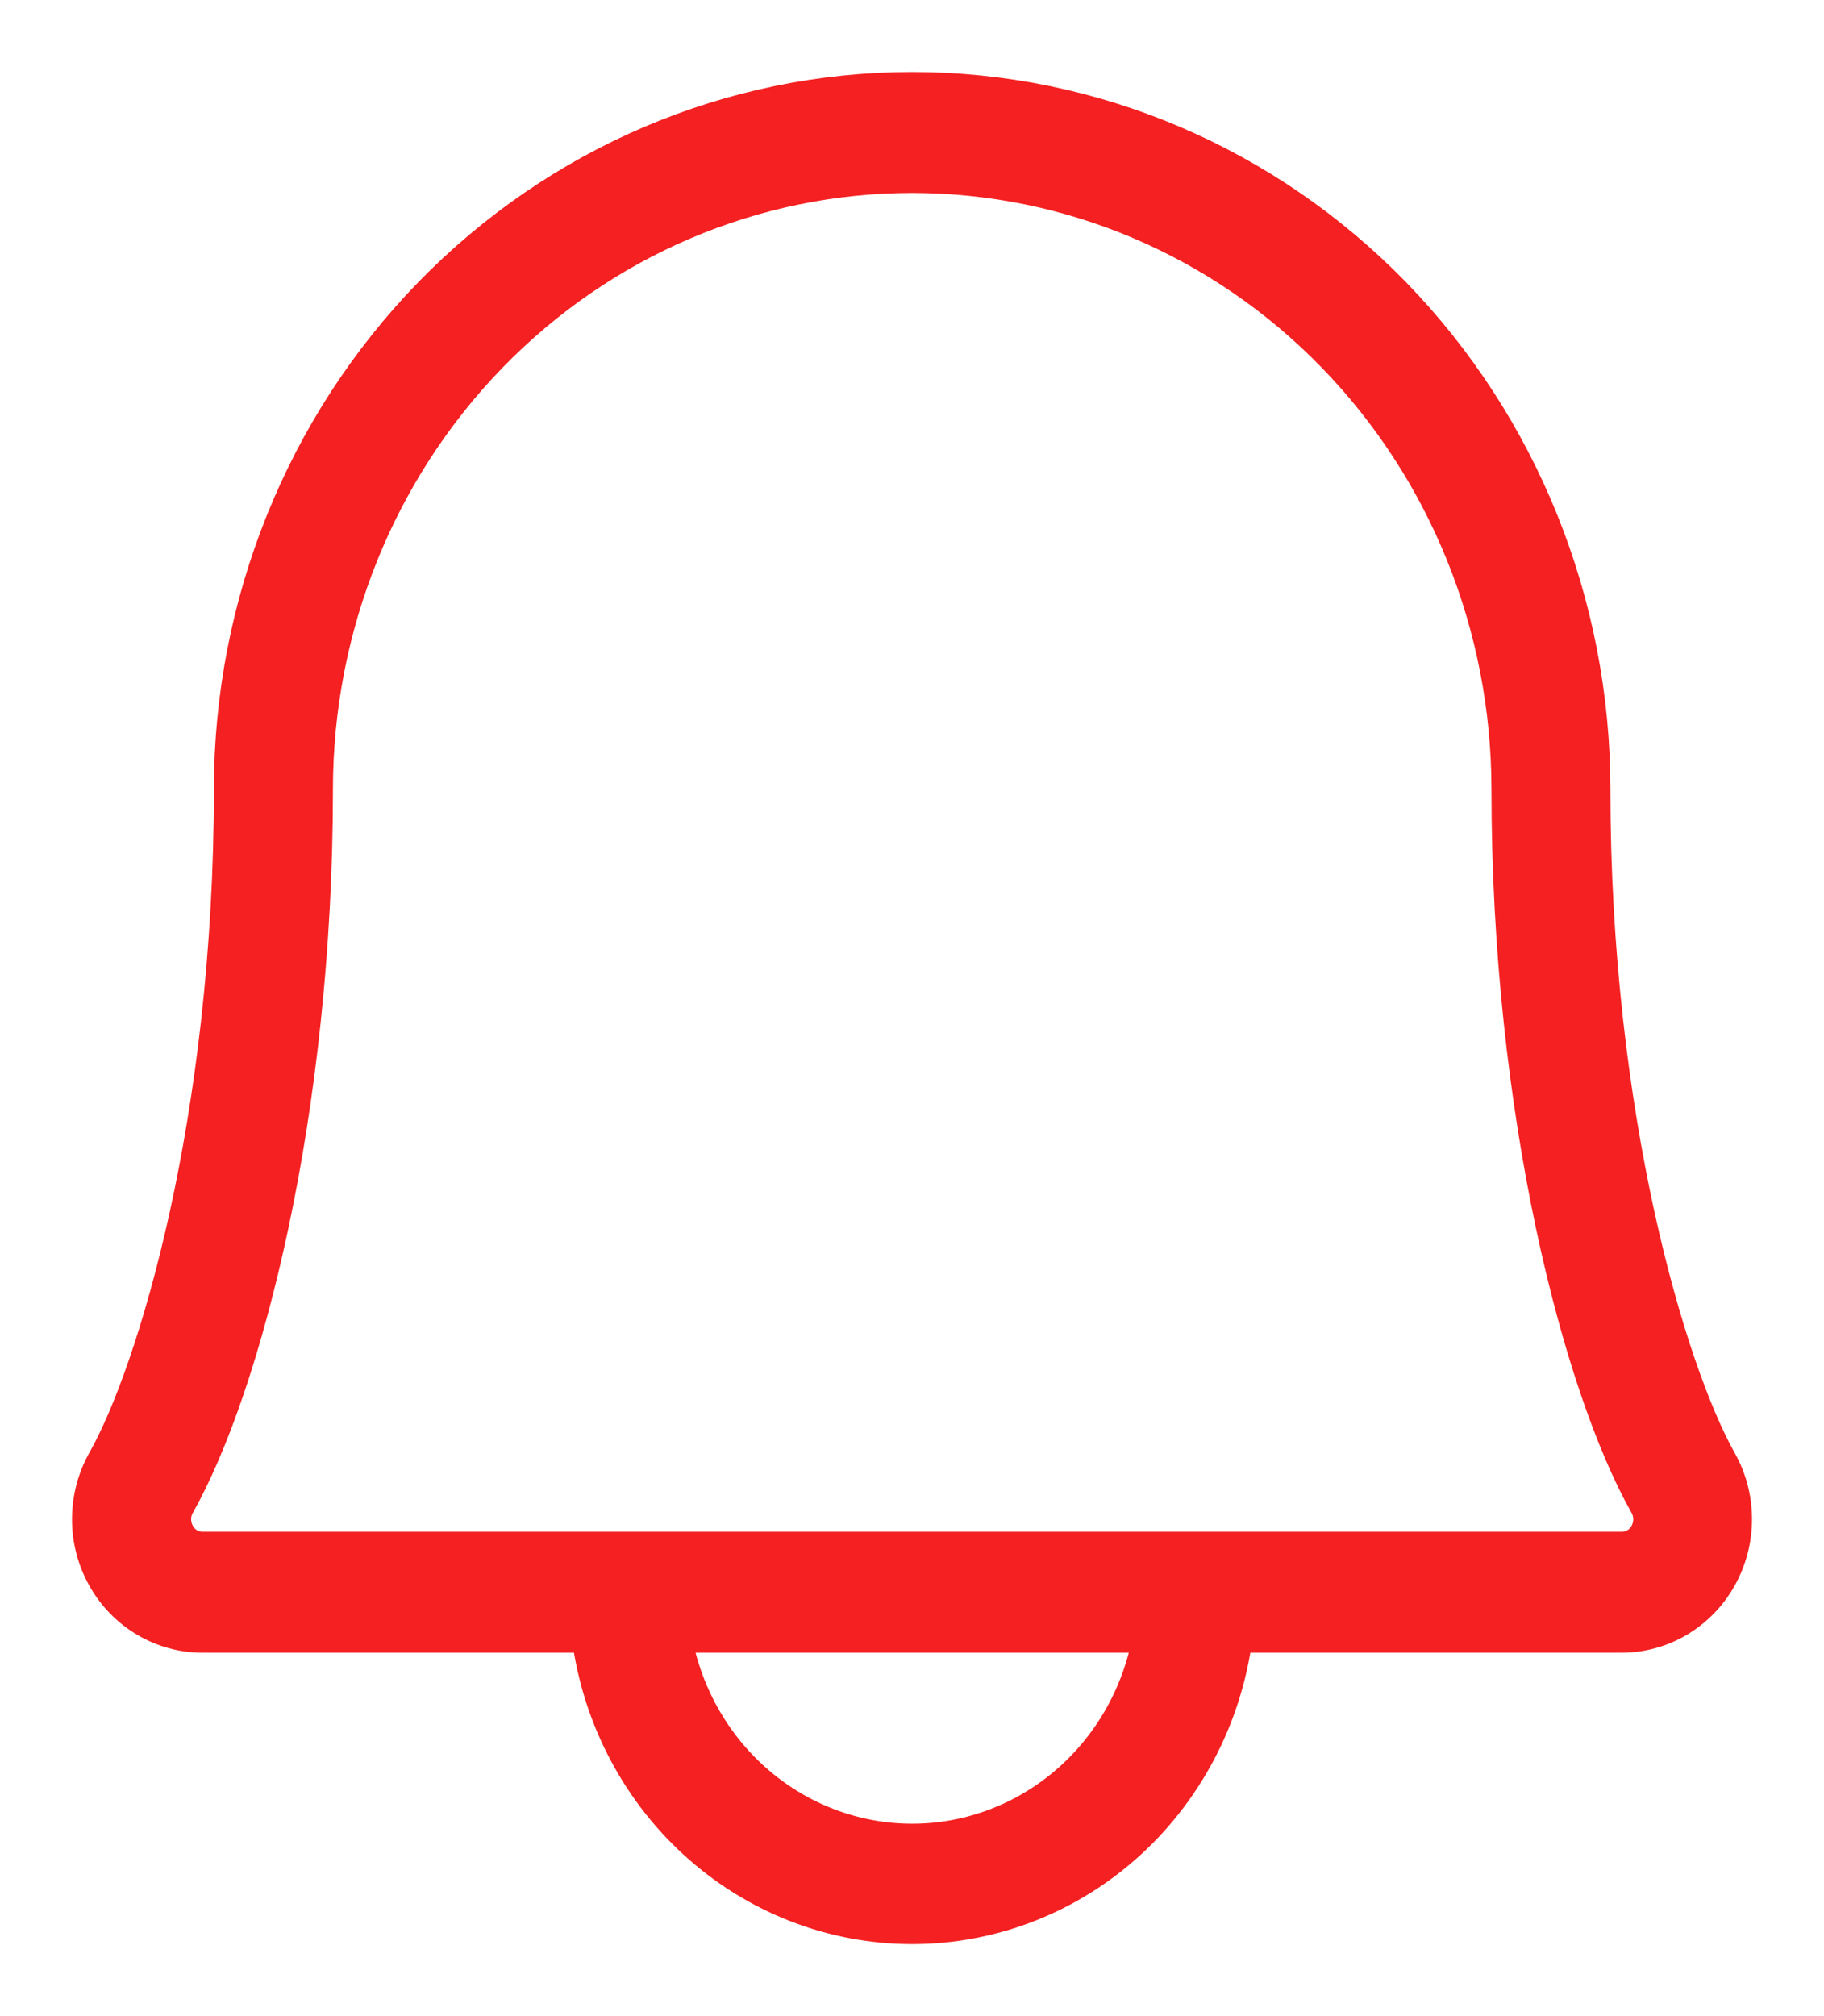 <svg width="19" height="21" viewBox="0 0 19 21" fill="none" xmlns="http://www.w3.org/2000/svg">
<path d="M17.851 15.255C17.318 14.304 16.525 11.656 16.525 8.222C16.525 6.307 15.785 4.47 14.468 3.115C13.151 1.761 11.364 1 9.502 1C7.639 1 5.853 1.761 4.535 3.115C3.218 4.47 2.478 6.307 2.478 8.222C2.478 11.656 1.684 14.304 1.151 15.25C1.053 15.423 1.001 15.62 1 15.82C0.999 16.021 1.05 16.218 1.147 16.392C1.244 16.566 1.384 16.711 1.553 16.811C1.722 16.912 1.914 16.965 2.109 16.965H6.196C6.288 17.8 6.676 18.571 7.286 19.131C7.896 19.691 8.684 20 9.502 20C10.319 20 11.108 19.691 11.718 19.131C12.327 18.571 12.715 17.8 12.807 16.965H16.895C17.089 16.964 17.28 16.911 17.448 16.811C17.616 16.71 17.756 16.566 17.852 16.393C17.949 16.22 18 16.023 18 15.824C18 15.624 17.949 15.428 17.851 15.255ZM9.502 19.246C8.88 19.246 8.278 19.015 7.808 18.596C7.338 18.177 7.03 17.598 6.941 16.965H12.063C11.974 17.598 11.666 18.177 11.196 18.596C10.725 19.015 10.124 19.246 9.502 19.246ZM17.214 16.015C17.182 16.073 17.136 16.121 17.08 16.154C17.024 16.188 16.96 16.205 16.896 16.205H2.109C2.044 16.205 1.98 16.188 1.924 16.154C1.869 16.121 1.822 16.073 1.791 16.015C1.758 15.957 1.741 15.891 1.741 15.825C1.741 15.758 1.758 15.692 1.791 15.635C2.478 14.415 3.218 11.579 3.218 8.222C3.218 6.508 3.88 4.865 5.058 3.653C6.237 2.441 7.835 1.76 9.502 1.76C11.168 1.76 12.767 2.441 13.945 3.653C15.124 4.865 15.786 6.508 15.786 8.222C15.786 11.578 16.525 14.415 17.213 15.635C17.245 15.692 17.263 15.758 17.263 15.825C17.263 15.891 17.246 15.957 17.214 16.015Z" fill="#F42021" stroke="#F42021" stroke-width="0.5"/>
</svg>
